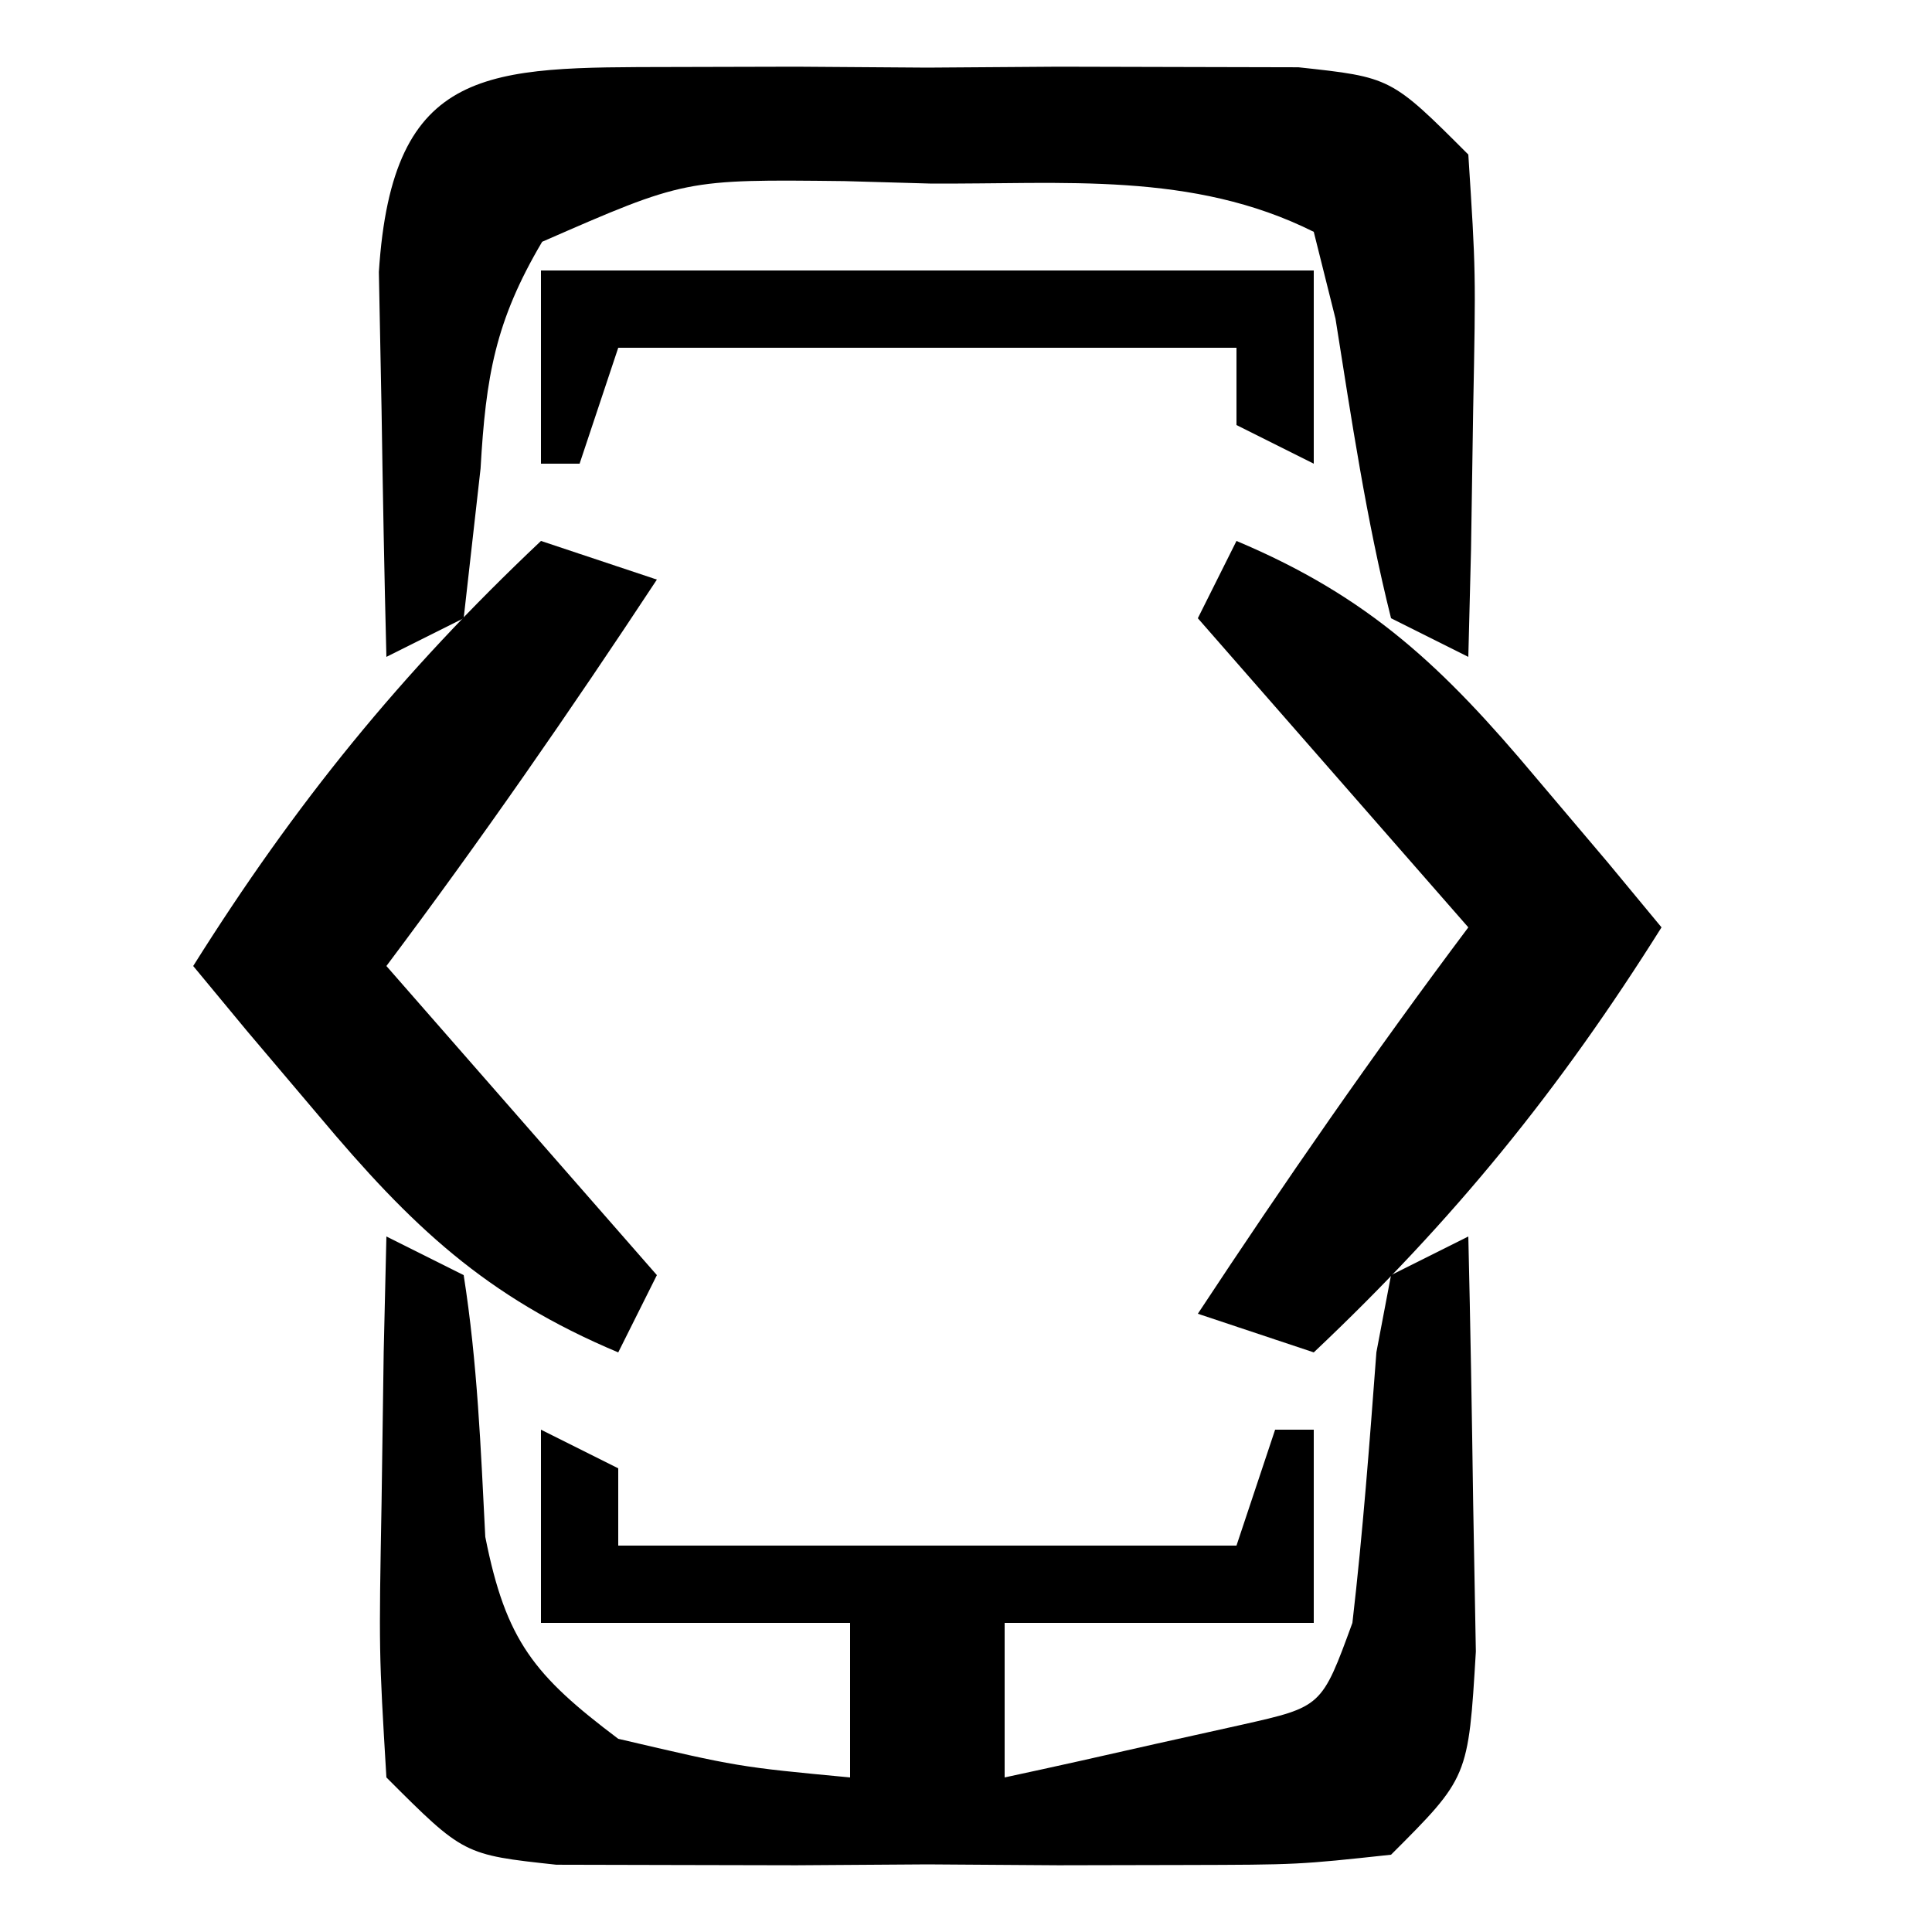 <?xml version="1.0" encoding="UTF-8"?>
<svg version="1.1" xmlns="http://www.w3.org/2000/svg" width="50" height="50">
<path d="M0 0 C0.99 0.495 0.99 0.495 2 1 C2.356 3.259 2.443 5.49 2.559 7.773 C3.093 10.469 3.824 11.361 6 13 C9.108 13.727 9.108 13.727 12 14 C12 12.68 12 11.36 12 10 C9.36 10 6.72 10 4 10 C4 8.35 4 6.7 4 5 C4.66 5.33 5.32 5.66 6 6 C6 6.66 6 7.32 6 8 C11.28 8 16.56 8 22 8 C22.33 7.01 22.66 6.02 23 5 C23.33 5 23.66 5 24 5 C24 6.65 24 8.3 24 10 C21.36 10 18.72 10 16 10 C16 11.32 16 12.64 16 14 C17.315 13.718 18.627 13.424 19.938 13.125 C21.034 12.881 21.034 12.881 22.152 12.633 C24.207 12.17 24.207 12.17 25 10 C25.27 7.668 25.445 5.337 25.621 2.996 C25.809 2.008 25.809 2.008 26 1 C26.66 0.67 27.32 0.34 28 0 C28.054 2.291 28.093 4.583 28.125 6.875 C28.148 8.151 28.171 9.427 28.195 10.742 C28 14 28 14 26 16 C23.602 16.259 23.602 16.259 20.625 16.266 C19.558 16.268 18.49 16.271 17.391 16.273 C15.712 16.262 15.712 16.262 14 16.25 C12.881 16.258 11.762 16.265 10.609 16.273 C9.542 16.271 8.475 16.268 7.375 16.266 C6.393 16.263 5.41 16.261 4.398 16.259 C2 16 2 16 0 14 C-0.195 10.742 -0.195 10.742 -0.125 6.875 C-0.107 5.594 -0.089 4.312 -0.07 2.992 C-0.047 2.005 -0.024 1.017 0 0 Z " fill="#000000" transform="translate(10,32)"/>
<path d="M0 0 C1.067 -0.003 2.135 -0.005 3.234 -0.008 C4.913 0.004 4.913 0.004 6.625 0.016 C7.744 0.008 8.863 0 10.016 -0.008 C11.083 -0.005 12.15 -0.003 13.25 0 C14.232 0.002 15.215 0.005 16.227 0.007 C18.625 0.266 18.625 0.266 20.625 2.266 C20.82 5.305 20.82 5.305 20.75 8.891 C20.732 10.079 20.714 11.268 20.695 12.492 C20.672 13.407 20.649 14.323 20.625 15.266 C19.965 14.936 19.305 14.606 18.625 14.266 C17.983 11.699 17.603 9.127 17.188 6.516 C17.002 5.773 16.816 5.031 16.625 4.266 C13.48 2.693 10.137 3.04 6.688 3.016 C5.959 2.995 5.23 2.974 4.479 2.953 C0.355 2.906 0.355 2.906 -3.344 4.523 C-4.56 6.579 -4.802 8.014 -4.938 10.391 C-5.154 12.309 -5.154 12.309 -5.375 14.266 C-6.365 14.761 -6.365 14.761 -7.375 15.266 C-7.429 13.141 -7.468 11.016 -7.5 8.891 C-7.523 7.707 -7.546 6.524 -7.57 5.305 C-7.224 -0.078 -4.732 0.011 0 0 Z " fill="#000000" transform="translate(17.375,1.734)"/>
<path d="M0 0 C3.444 1.448 5.361 3.277 7.75 6.125 C8.364 6.849 8.977 7.574 9.609 8.32 C10.298 9.152 10.298 9.152 11 10 C8.361 14.203 5.636 17.566 2 21 C1.01 20.67 0.02 20.34 -1 20 C1.251 16.585 3.544 13.275 6 10 C3.69 7.36 1.38 4.72 -1 2 C-0.67 1.34 -0.34 0.68 0 0 Z " fill="#000000" transform="translate(32,14)"/>
<path d="M0 0 C0.99 0.33 1.98 0.66 3 1 C0.749 4.415 -1.544 7.725 -4 11 C-1.69 13.64 0.62 16.28 3 19 C2.67 19.66 2.34 20.32 2 21 C-1.444 19.552 -3.361 17.723 -5.75 14.875 C-6.364 14.151 -6.977 13.426 -7.609 12.68 C-8.068 12.125 -8.527 11.571 -9 11 C-6.361 6.797 -3.636 3.434 0 0 Z " fill="#000000" transform="translate(14,14)"/>
<path d="M0 0 C6.6 0 13.2 0 20 0 C20 1.65 20 3.3 20 5 C19.34 4.67 18.68 4.34 18 4 C18 3.34 18 2.68 18 2 C12.72 2 7.44 2 2 2 C1.67 2.99 1.34 3.98 1 5 C0.67 5 0.34 5 0 5 C0 3.35 0 1.7 0 0 Z " fill="#000000" transform="translate(14,7)"/>
</svg>
